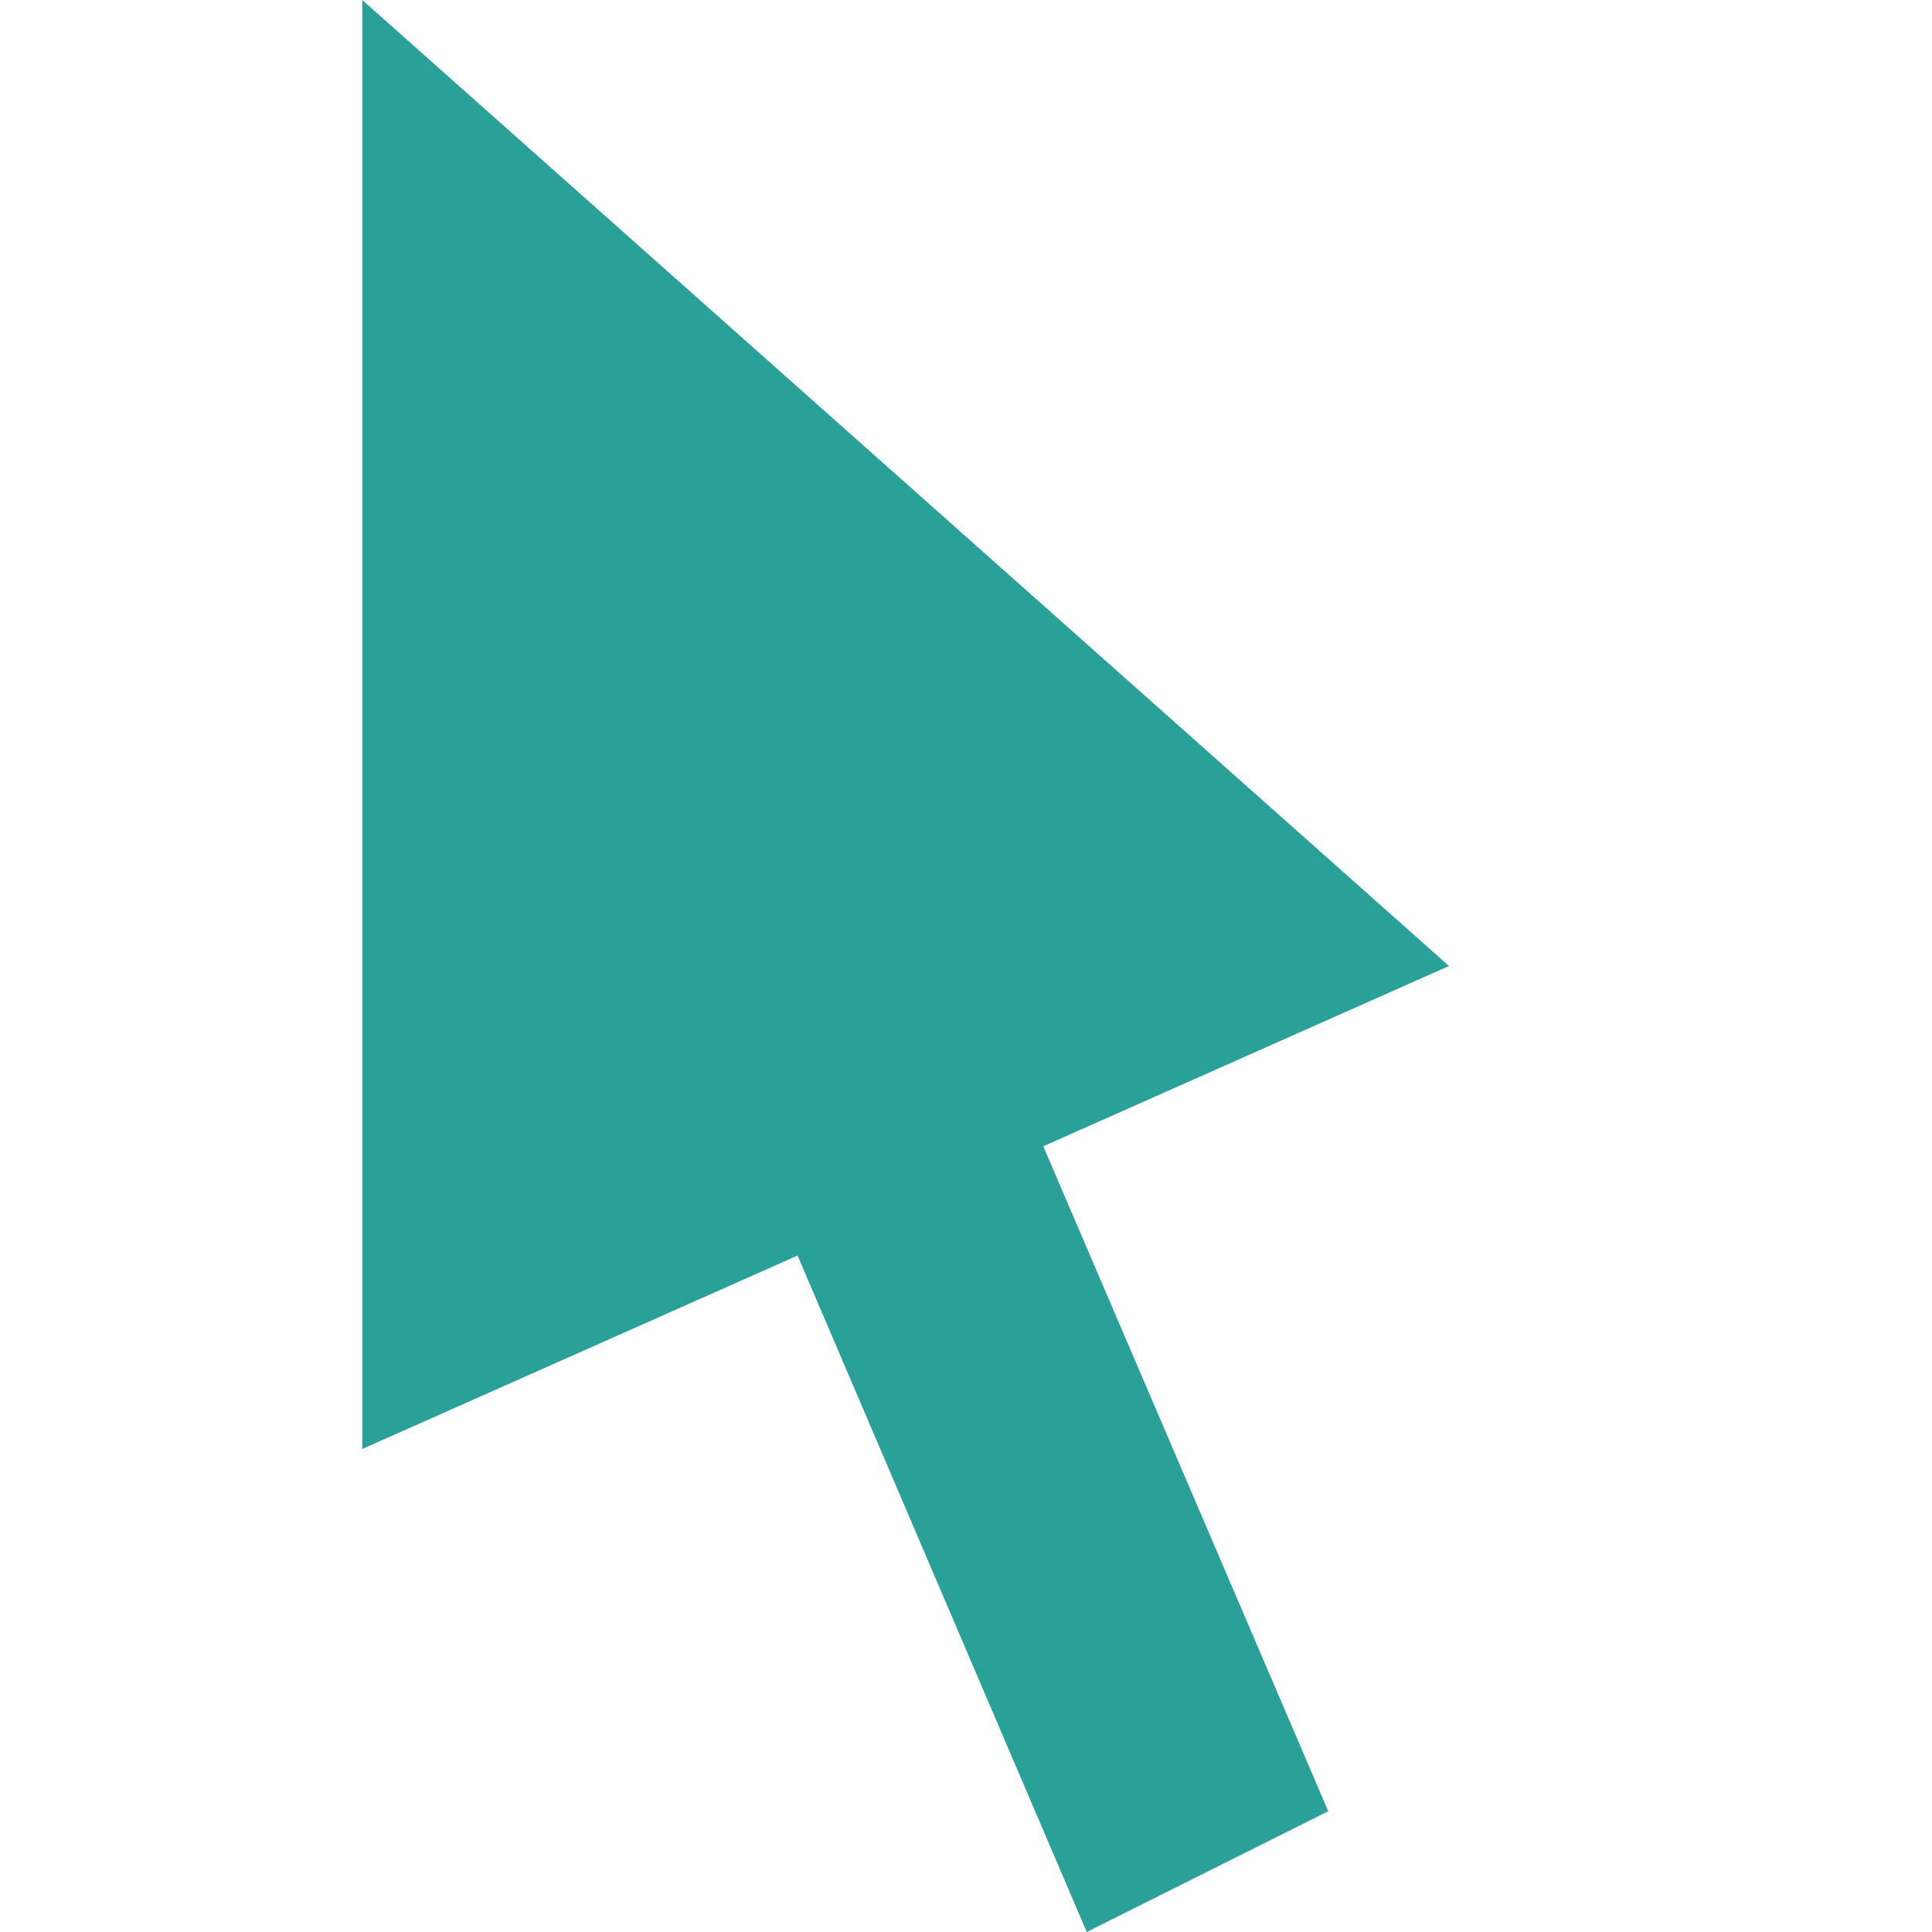 <svg xmlns="http://www.w3.org/2000/svg" xmlns:xlink="http://www.w3.org/1999/xlink" xmlns:sketch="http://www.bohemiancoding.com/sketch/ns" width="64px" height="64px" viewBox="0 0 16 16" version="1.1">
    <title>142 Mouse</title>
    <description>Created with Sketch (http://www.bohemiancoding.com/sketch)</description>
    <defs/>
    <g id="Icons with numbers" stroke="none" stroke-width="1" fill="none" fill-rule="evenodd">
        <g id="Group" transform="translate(-720, -336)" fill="#2aa198">
            <path d="M723,336 L732,344 L728.64,345.493 L731,351 L729,352 L726.605,346.398 L723,348 Z M723,336" id="Triangle 295"/>
        </g>
    </g>
</svg>